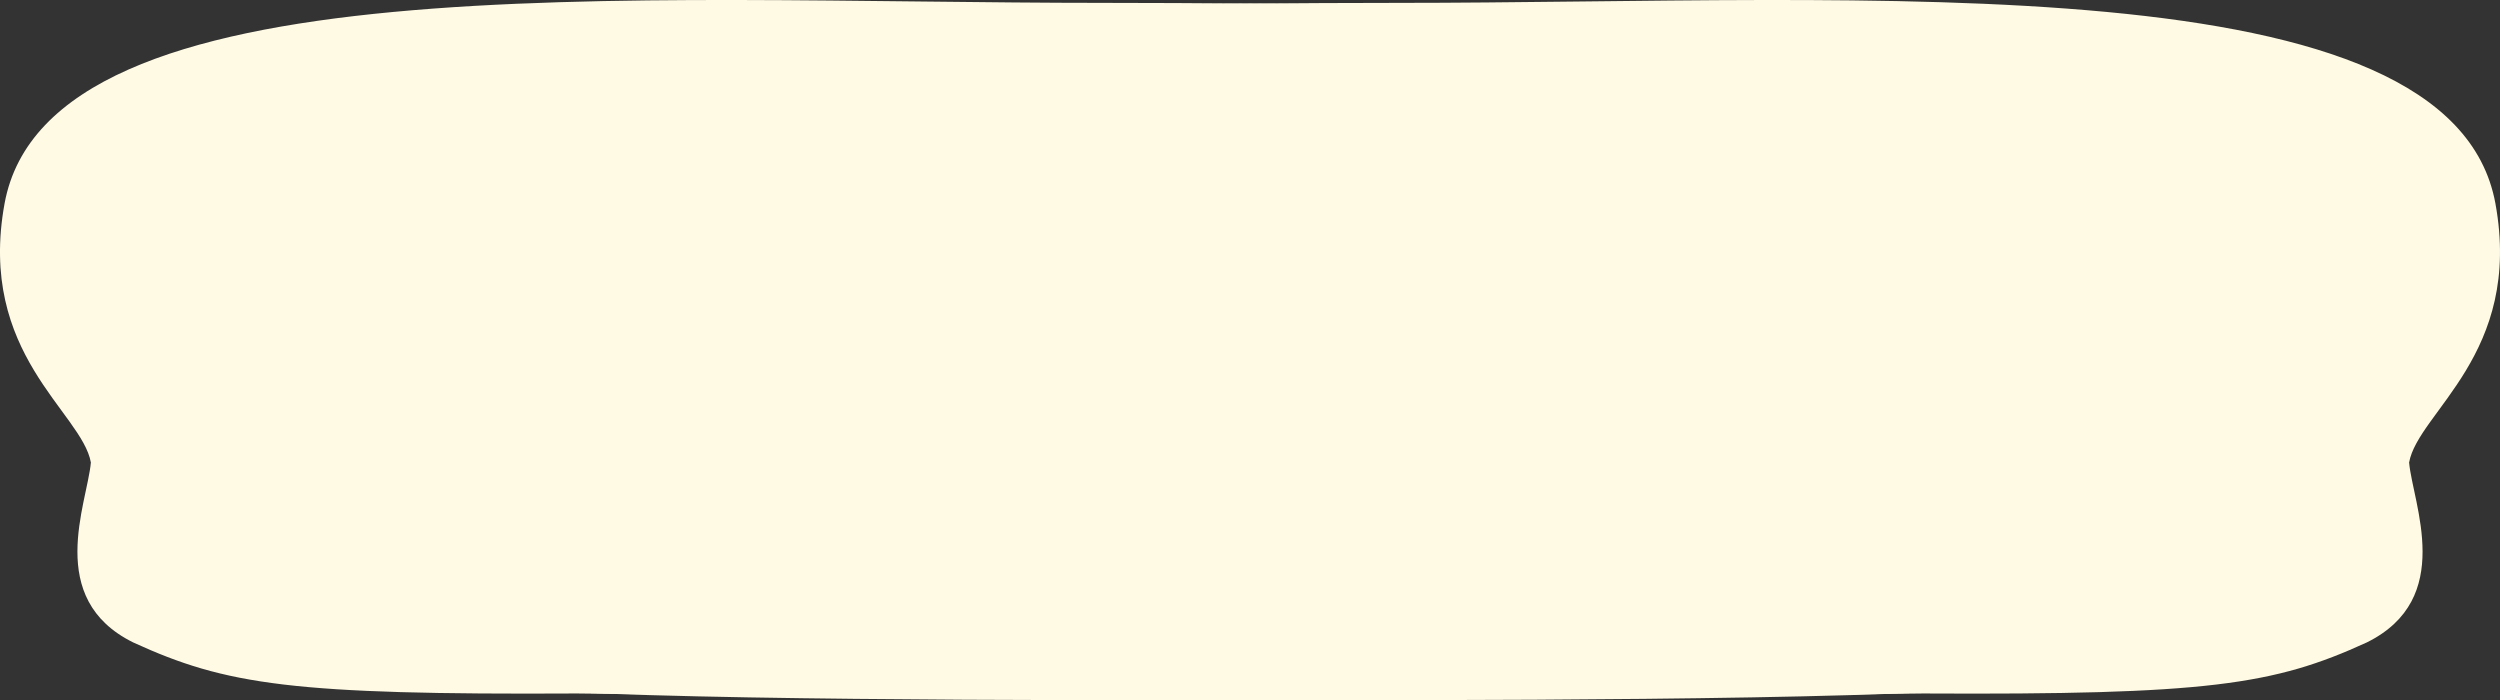 <svg version="1.1" xmlns="http://www.w3.org/2000/svg" xmlns:xlink="http://www.w3.org/1999/xlink" width="475.837" height="133.272" viewBox="0,0,475.837,133.272"><rect x="0" y="0" width="475.837" height="133.272" fill="#333333" stroke="none"/><g transform="translate(-2.082,-113.364)"><g data-paper-data="{&quot;isPaintingLayer&quot;:true}" fill="#fffae4" fill-rule="nonzero" stroke="#000000" stroke-width="0" stroke-linecap="butt" stroke-linejoin="miter" stroke-miterlimit="10" stroke-dasharray="" stroke-dashoffset="0" style="mix-blend-mode: normal"><path d="M231.4,246.612c-21.031,0 -80.544,-0.862 -119.502,-1.255c-54.1,0.29 -66.782,-1.611 -84.463,-9.715c-16.862,-8.33 -8.762,-26.404 -8.054,-34.244c-1.709,-9.615 -21.65,-20.675 -16.431,-49.286c8.451,-46.328 119.166,-38.2 209.05,-38.2c34.903,0 90.543,0.811 149.303,1.737c40.463,0.638 65.922,126.571 9.054,129.409c-37.976,1.895 -118.524,1.554 -138.957,1.554z"/><path d="M109.643,245.058c-56.868,-2.838 -31.41,-128.771 9.054,-129.409c58.76,-0.926 114.4,-1.737 149.303,-1.737c89.884,0 200.599,-8.128 209.05,38.2c5.219,28.612 -14.722,39.671 -16.431,49.286c0.708,7.84 8.809,25.914 -8.054,34.244c-17.682,8.104 -30.363,10.005 -84.463,9.715c-38.958,0.393 -98.471,1.255 -119.502,1.255c-20.433,0 -100.981,0.341 -138.957,-1.554z" data-paper-data="{&quot;index&quot;:null}"/></g></g></svg>